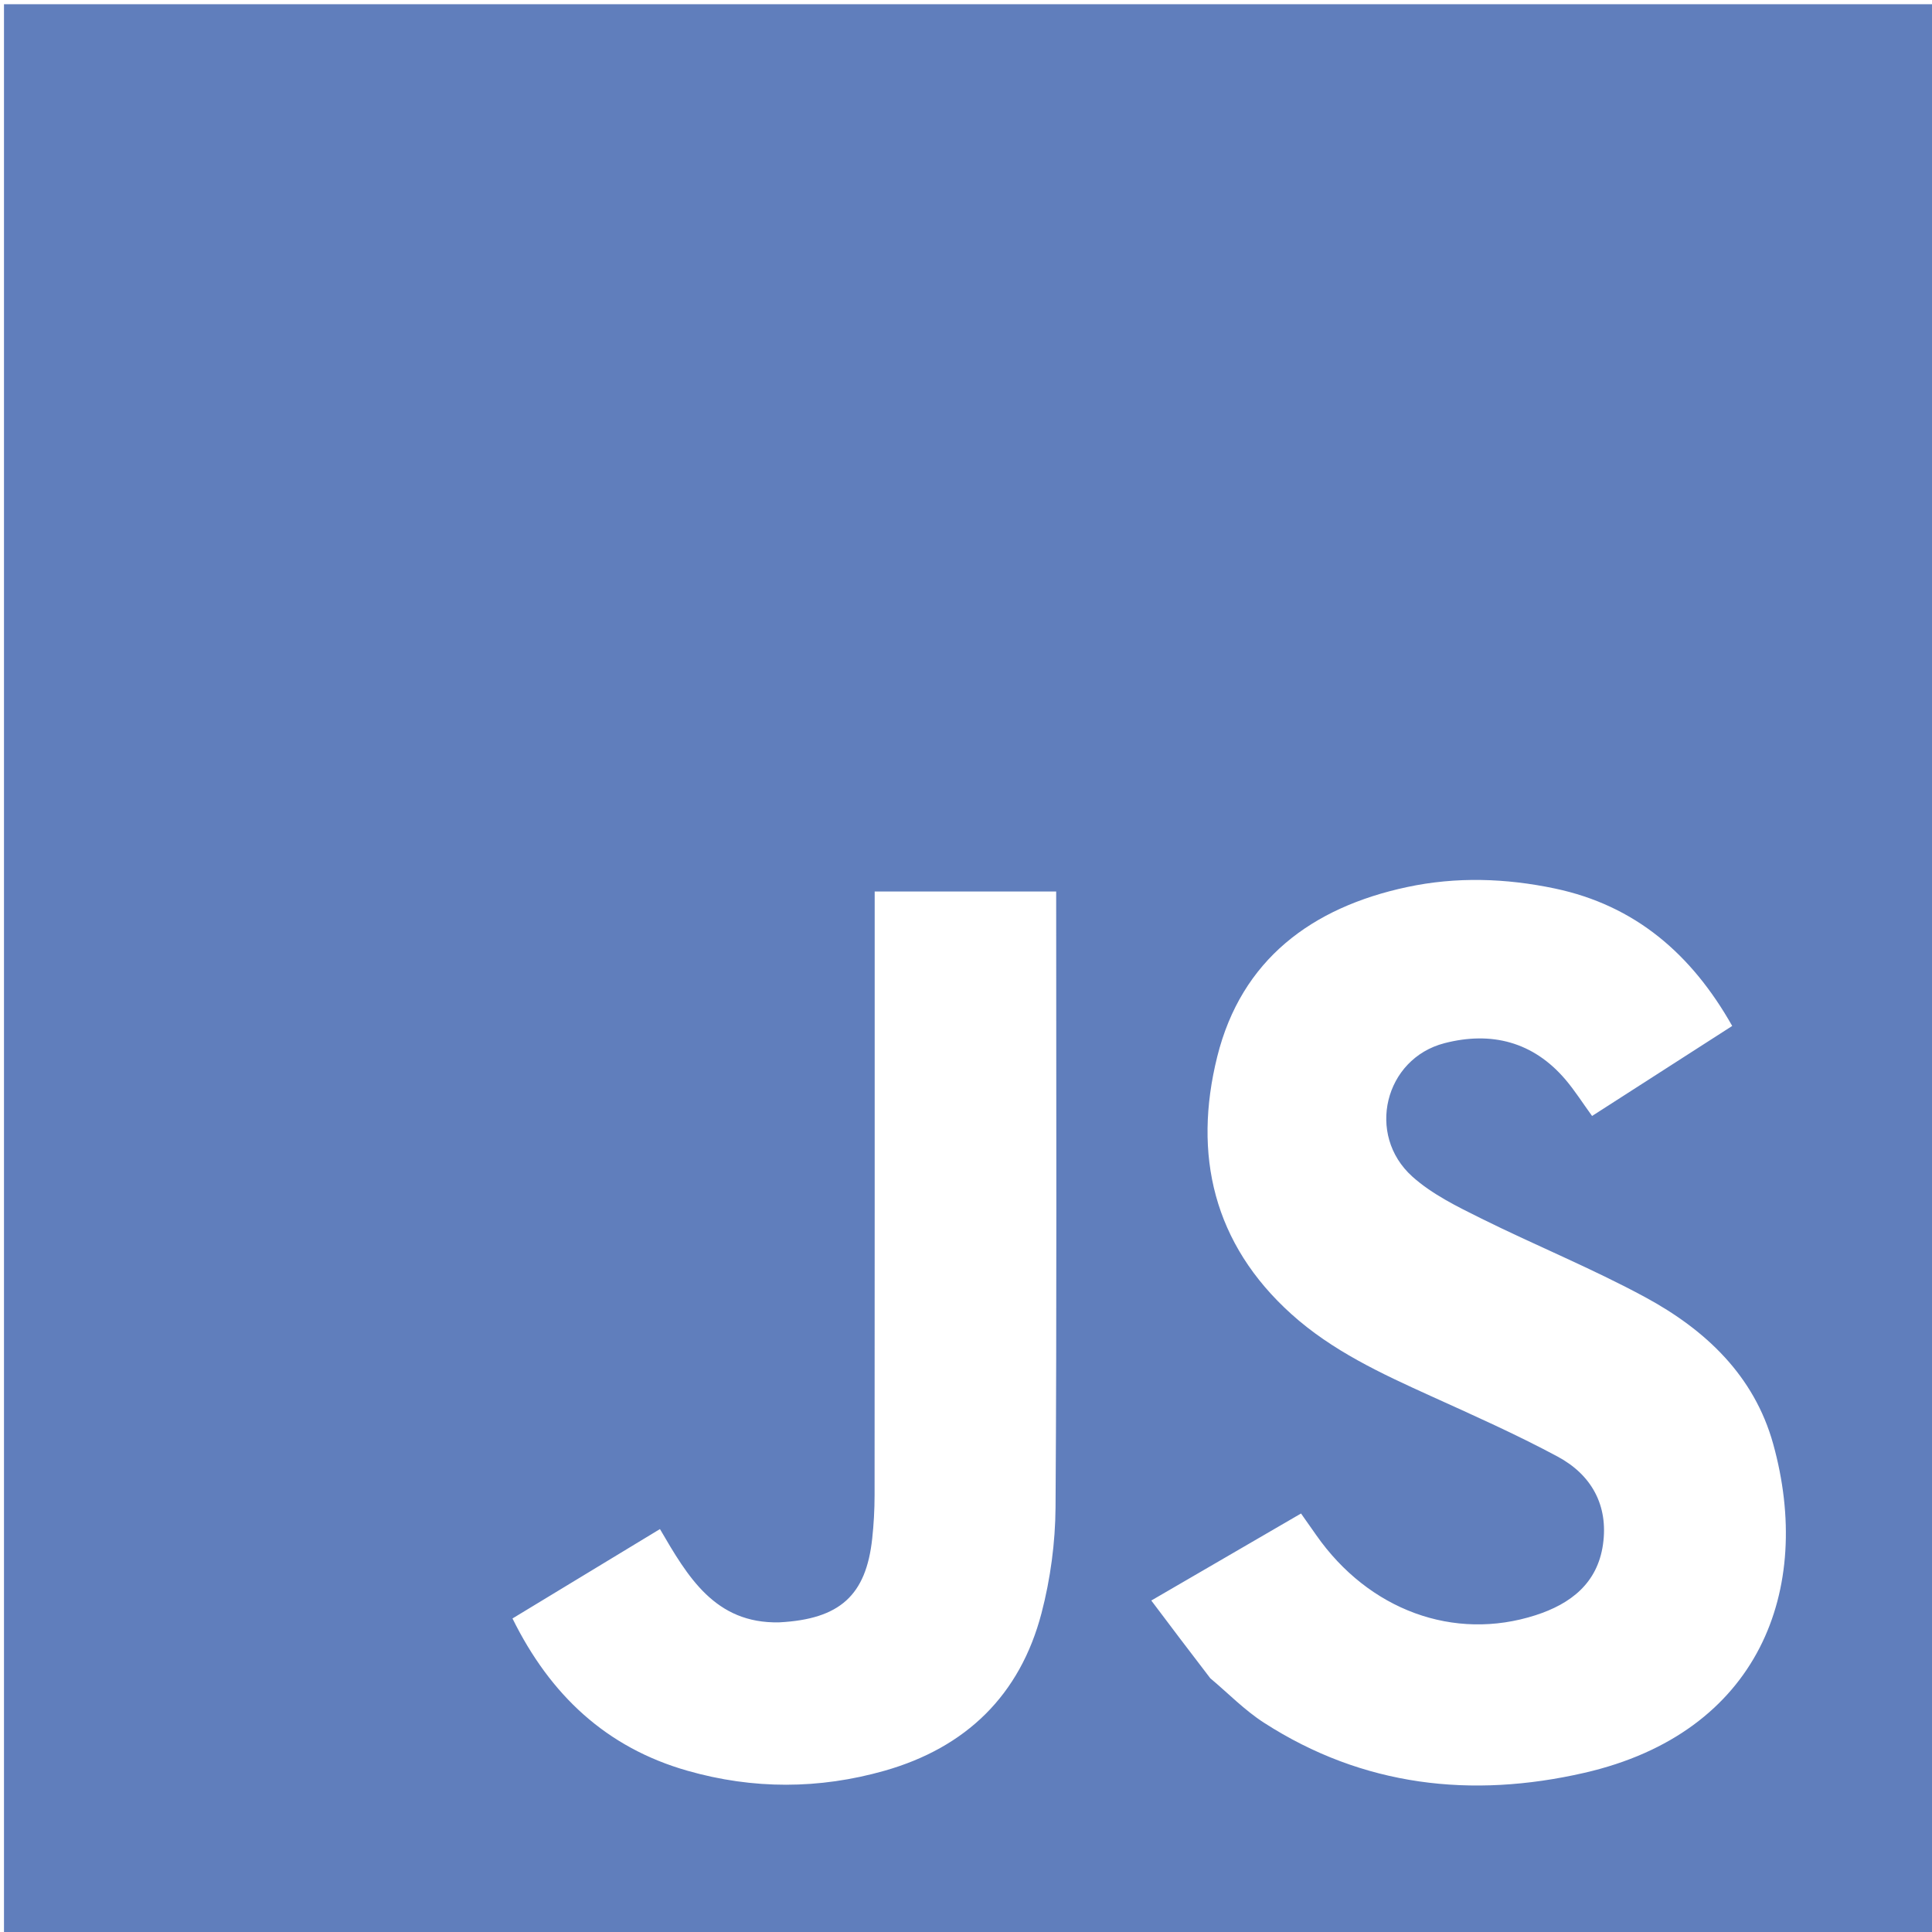 <svg version="1.1" id="Layer_1" xmlns="http://www.w3.org/2000/svg" xmlns:xlink="http://www.w3.org/1999/xlink" x="0px" y="0px"
	 width="100%" viewBox="0 0 512 512" enable-background="new 0 0 512 512" xml:space="preserve">
<path fill="#607EBC" opacity="1" stroke="none" 
	d="
M477,513 
	C318.039,513 159.577,513 1.058,513 
	C1.058,342.414 1.058,171.827 1.058,1.12 
	C171.545,1.12 342.089,1.12 512.817,1.12 
	C512.817,171.666 512.817,342.333 512.817,513 
	C501.161,513 489.33,513 477,513 
M320.738,444.755 
	C325.45,448.707 329.806,453.209 334.933,456.517 
	C361.203,473.466 390.034,476.651 419.836,469.825 
	C466.273,459.19 480.615,421.212 469.911,382.658 
	C464.877,364.525 451.943,352.41 436.033,343.793 
	C421.891,336.133 406.907,330.043 392.482,322.882 
	C386.125,319.726 379.479,316.474 374.28,311.802 
	C361.959,300.728 366.926,280.553 382.806,276.452 
	C395.17,273.259 406.298,276.031 414.869,286.109 
	C417.335,289.008 419.387,292.259 421.916,295.744 
	C434.289,287.796 446.678,279.838 459.052,271.889 
	C448.284,252.832 433.351,239.945 412.056,235.463 
	C399.046,232.726 385.896,232.298 372.86,235.087 
	C347.623,240.487 328.983,254.302 322.581,280.022 
	C316.115,306 321.544,329.615 342.239,348.256 
	C353.028,357.974 366.014,363.986 379.072,369.91 
	C390.41,375.054 401.818,380.122 412.776,386.004 
	C421.735,390.811 426.283,398.909 424.808,409.298 
	C423.348,419.576 416.253,425.051 406.932,428.052 
	C385.322,435.01 362.737,426.728 348.817,406.823 
	C347.505,404.947 346.183,403.078 344.787,401.093 
	C331.687,408.706 318.924,416.123 305.105,424.155 
	C310.326,431.087 315.285,437.67 320.738,444.755 
M206.505,429.94 
	C189.448,430.324 182.223,417.778 174.894,405.219 
	C161.62,413.266 148.753,421.066 135.814,428.91 
	C145.838,449.229 160.699,463.134 182.185,469.266 
	C199.565,474.226 217.065,474.196 234.428,469.259 
	C256.002,463.124 270.33,449.23 276.009,427.505 
	C278.381,418.429 279.668,408.813 279.73,399.431 
	C280.075,346.607 279.898,293.78 279.898,240.953 
	C279.898,239.371 279.898,237.79 279.898,236.259 
	C263.511,236.259 247.895,236.259 231.8,236.259 
	C231.8,238.418 231.8,240.374 231.8,242.329 
	C231.8,293.656 231.813,344.982 231.773,396.309 
	C231.77,400.131 231.553,403.972 231.14,407.772 
	C229.516,422.733 222.636,429.099 206.505,429.94 
z"/>
<path fill="#020100" opacity="0" stroke="none" 
	d="
M320.491,444.504 
	C315.285,437.67 310.326,431.087 305.105,424.155 
	C318.924,416.123 331.687,408.706 344.787,401.093 
	C346.183,403.078 347.505,404.947 348.817,406.823 
	C362.737,426.728 385.322,435.01 406.932,428.052 
	C416.253,425.051 423.348,419.576 424.808,409.298 
	C426.283,398.909 421.735,390.811 412.776,386.004 
	C401.818,380.122 390.41,375.054 379.072,369.91 
	C366.014,363.986 353.028,357.974 342.239,348.256 
	C321.544,329.615 316.115,306 322.581,280.022 
	C328.983,254.302 347.623,240.487 372.86,235.087 
	C385.896,232.298 399.046,232.726 412.056,235.463 
	C433.351,239.945 448.284,252.832 459.052,271.889 
	C446.678,279.838 434.289,287.796 421.916,295.744 
	C419.387,292.259 417.335,289.008 414.869,286.109 
	C406.298,276.031 395.17,273.259 382.806,276.452 
	C366.926,280.553 361.959,300.728 374.28,311.802 
	C379.479,316.474 386.125,319.726 392.482,322.882 
	C406.907,330.043 421.891,336.133 436.033,343.793 
	C451.943,352.41 464.877,364.525 469.911,382.658 
	C480.615,421.212 466.273,459.19 419.836,469.825 
	C390.034,476.651 361.203,473.466 334.933,456.517 
	C329.806,453.209 325.45,448.707 320.491,444.504 
z"/>
<path fill="#607EBC" opacity="0" stroke="none" 
	d="
M206.953,429.931 
	C222.636,429.099 229.516,422.733 231.14,407.772 
	C231.553,403.972 231.77,400.131 231.773,396.309 
	C231.813,344.982 231.8,293.656 231.8,242.329 
	C231.8,240.374 231.8,238.418 231.8,236.259 
	C247.895,236.259 263.511,236.259 279.898,236.259 
	C279.898,237.79 279.898,239.371 279.898,240.953 
	C279.898,293.78 280.075,346.607 279.73,399.431 
	C279.668,408.813 278.381,418.429 276.009,427.505 
	C270.33,449.23 256.002,463.124 234.428,469.259 
	C217.065,474.196 199.565,474.226 182.185,469.266 
	C160.699,463.134 145.838,449.229 135.814,428.91 
	C148.753,421.066 161.62,413.266 174.894,405.219 
	C182.223,417.778 189.448,430.324 206.953,429.931 
z"/>
</svg>